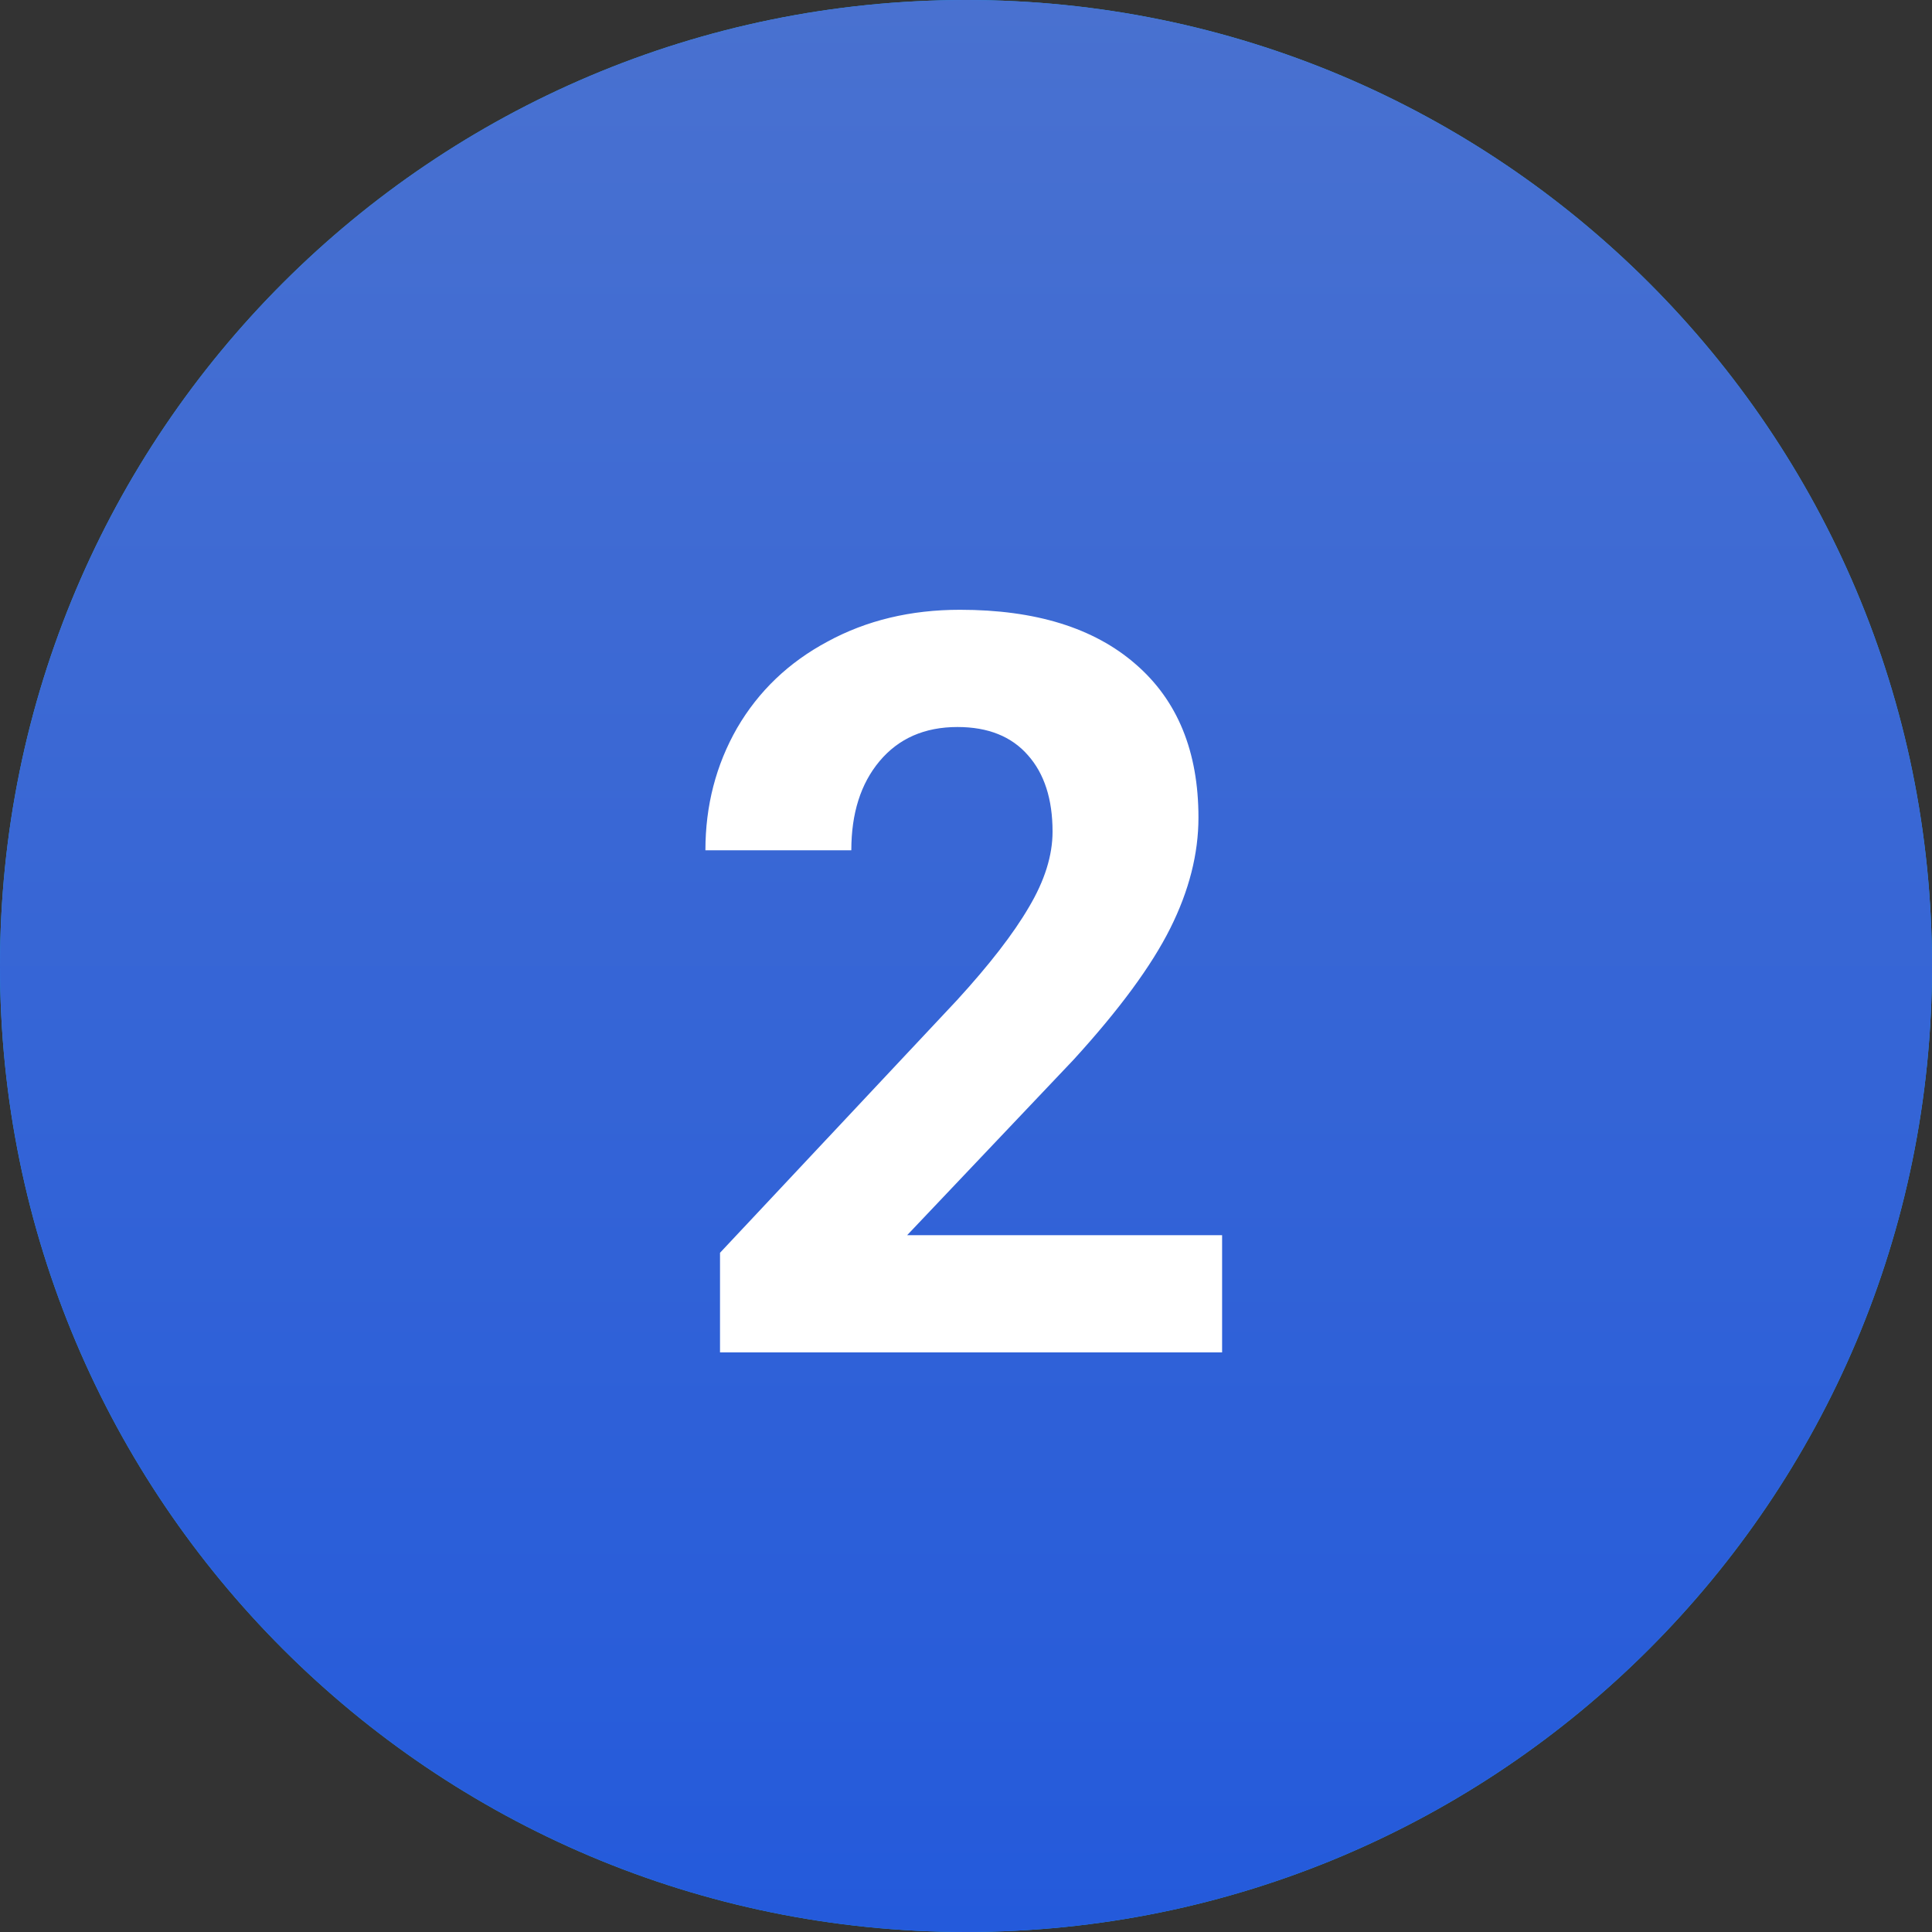 <svg width="50" height="50" viewBox="0 0 50 50" fill="none" xmlns="http://www.w3.org/2000/svg">
<rect x="0" y="0" width="50" height="50" fill="#333333" stroke="none"/>
<path d="M25 50C38.807 50 50 38.807 50 25C50 11.193 38.807 0 25 0C11.193 0 0 11.193 0 25C0 38.807 11.193 50 25 50Z" fill="#1EA3F8"/>
<path d="M25 50C38.807 50 50 38.807 50 25C50 11.193 38.807 0 25 0C11.193 0 0 11.193 0 25C0 38.807 11.193 50 25 50Z" fill="url(#paint0_linear)"/>
<path d="M31.628 35H18.634V32.422L24.766 25.885C25.608 24.965 26.229 24.162 26.628 23.477C27.036 22.791 27.24 22.14 27.24 21.523C27.24 20.681 27.027 20.022 26.602 19.544C26.177 19.058 25.569 18.815 24.779 18.815C23.929 18.815 23.256 19.11 22.761 19.701C22.275 20.282 22.032 21.05 22.032 22.005H18.256C18.256 20.851 18.529 19.796 19.076 18.841C19.632 17.886 20.413 17.14 21.42 16.602C22.427 16.055 23.568 15.781 24.844 15.781C26.797 15.781 28.312 16.25 29.389 17.188C30.474 18.125 31.016 19.449 31.016 21.159C31.016 22.096 30.773 23.051 30.287 24.023C29.801 24.996 28.968 26.128 27.787 27.422L23.477 31.966H31.628V35Z" fill="white"/>
<defs>
<linearGradient id="paint0_linear" x1="25" y1="0" x2="25" y2="50" gradientUnits="userSpaceOnUse">
<stop stop-color="#4971D0"/>
<stop offset="1" stop-color="#245ADB"/>
</linearGradient>
</defs>
</svg>
